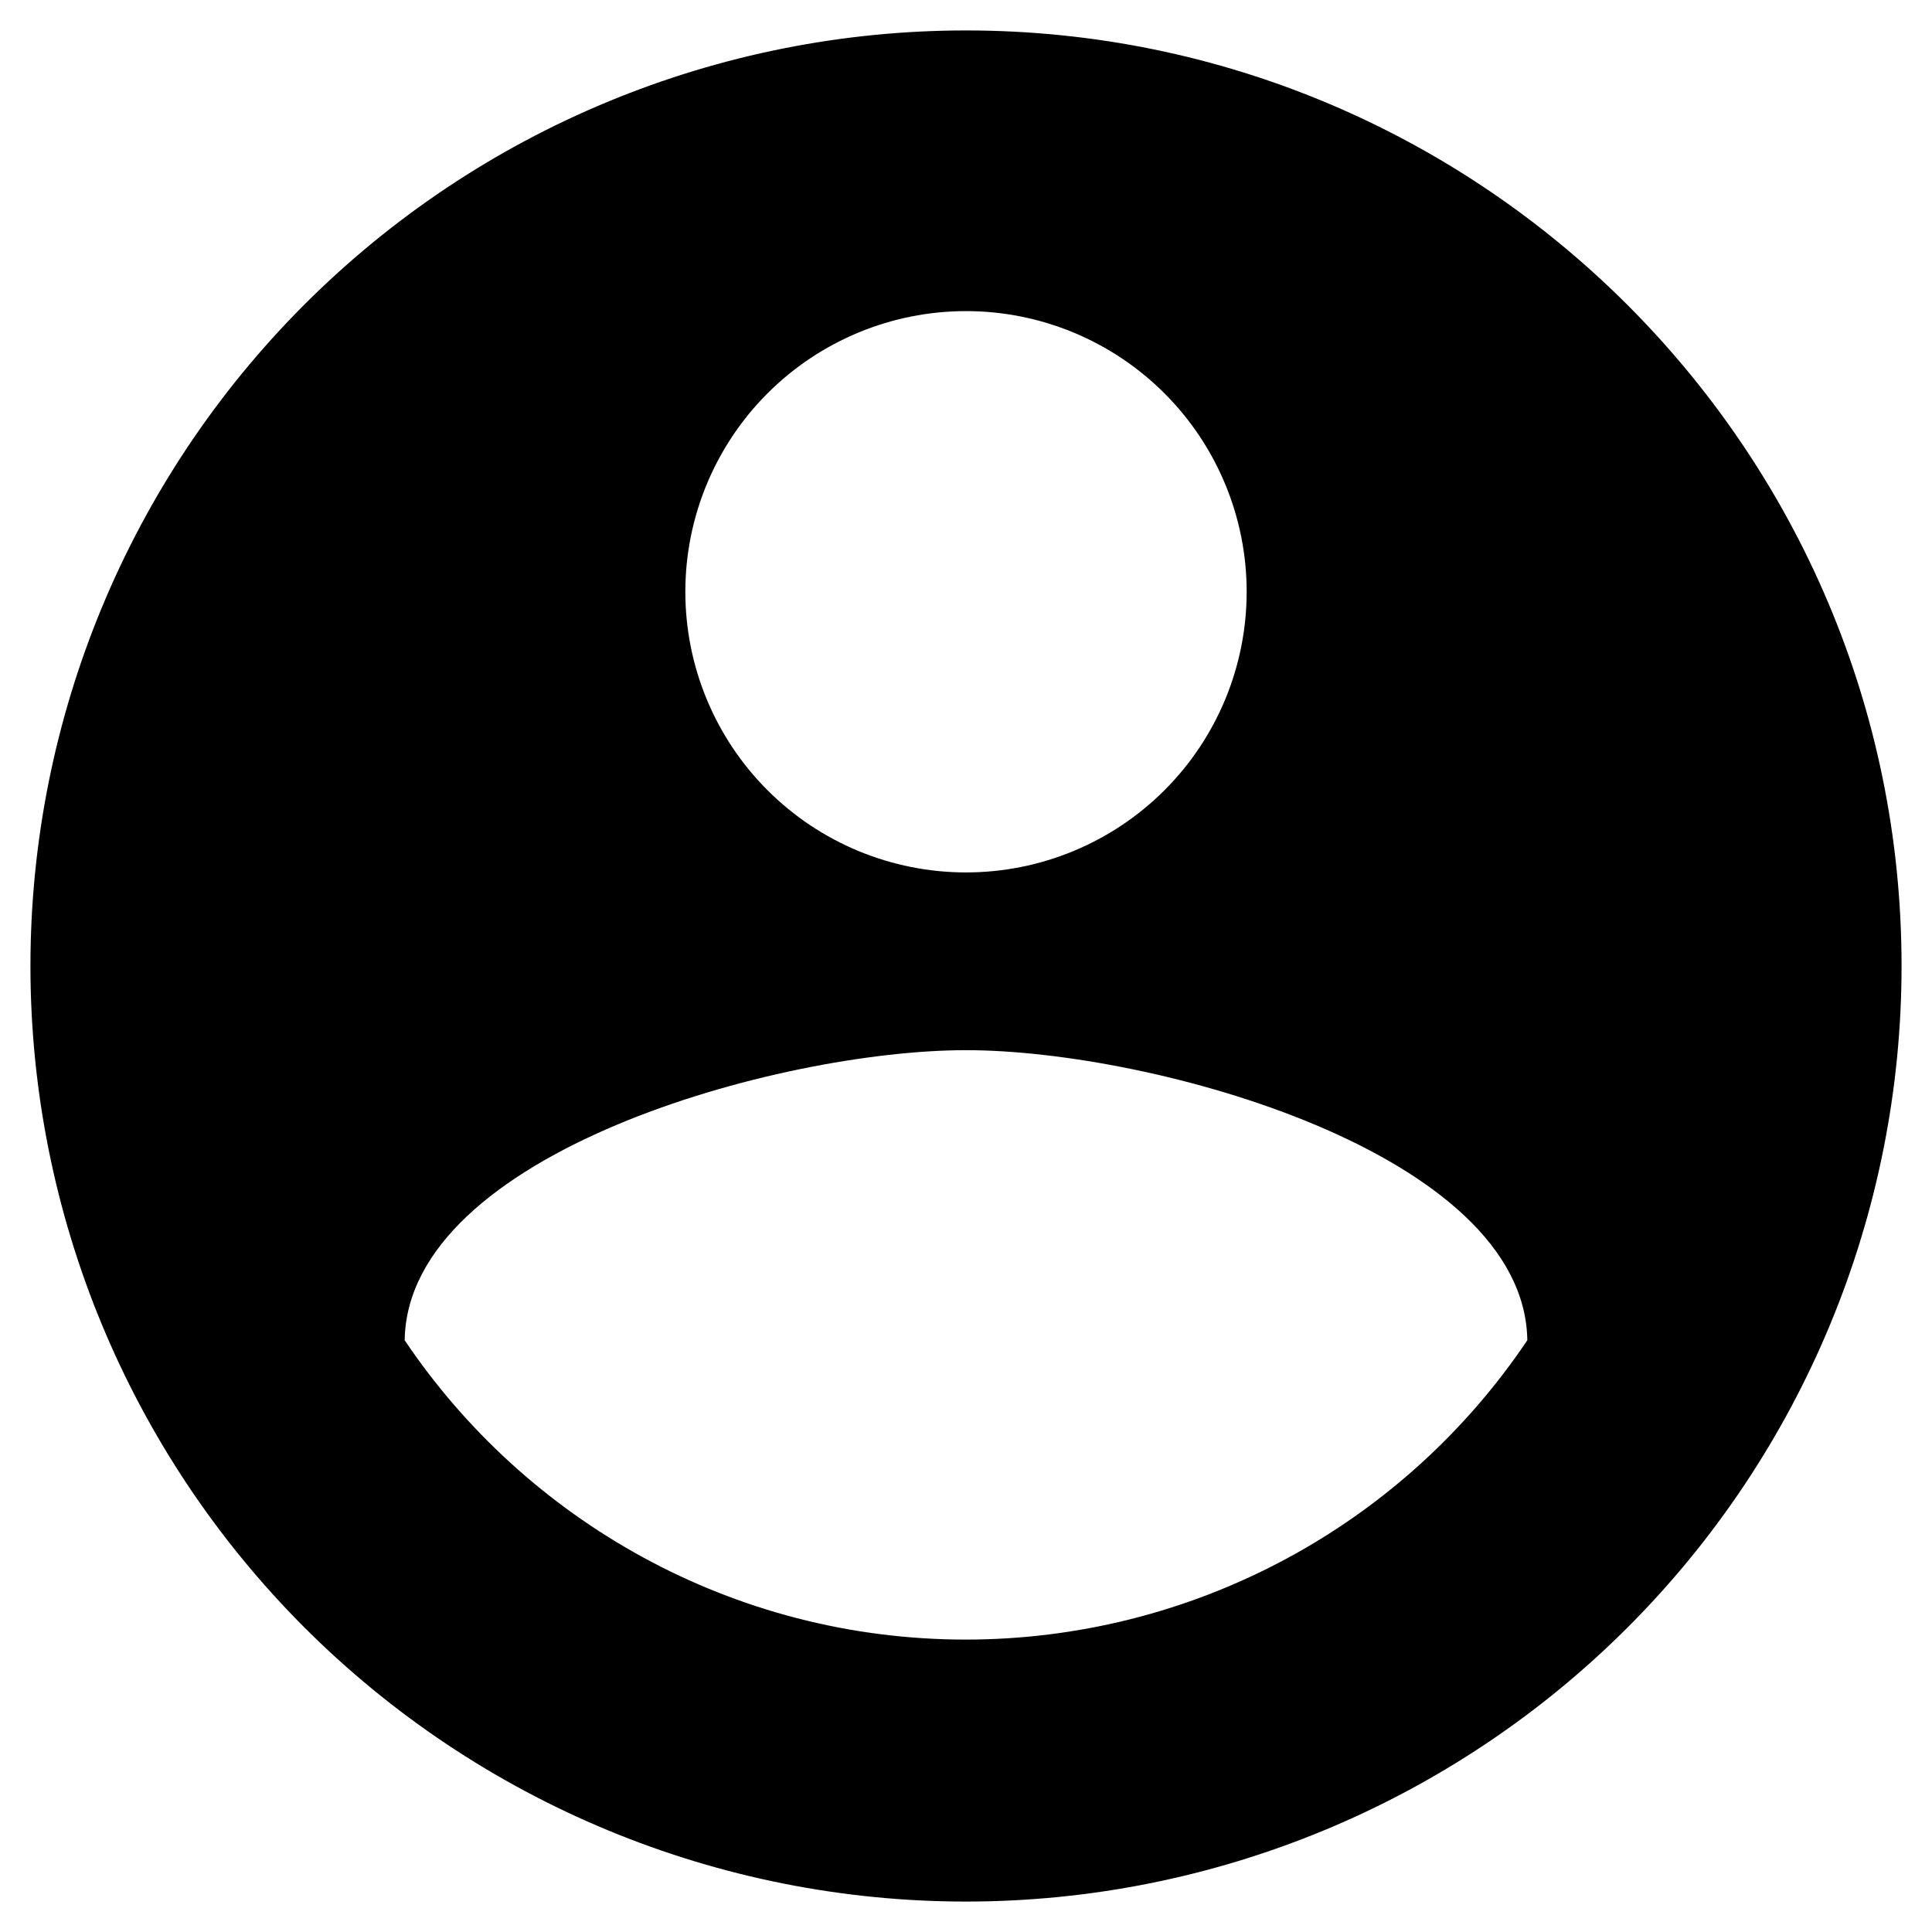 <svg width="37" height="37" viewBox="0 0 37 37" fill="none" xmlns="http://www.w3.org/2000/svg">
<path d="M18.5 31.4C14.021 31.4 10.061 29.107 7.75 25.667C7.804 22.083 14.917 20.112 18.5 20.112C22.083 20.112 29.196 22.083 29.25 25.667C28.066 27.43 26.465 28.876 24.591 29.875C22.716 30.875 20.625 31.399 18.5 31.4M18.5 5.958C19.926 5.958 21.293 6.525 22.301 7.533C23.309 8.541 23.875 9.908 23.875 11.333C23.875 12.759 23.309 14.126 22.301 15.134C21.293 16.142 19.926 16.708 18.5 16.708C17.075 16.708 15.707 16.142 14.699 15.134C13.691 14.126 13.125 12.759 13.125 11.333C13.125 9.908 13.691 8.541 14.699 7.533C15.707 6.525 17.075 5.958 18.5 5.958M18.5 0.583C16.147 0.583 13.817 1.047 11.644 1.947C9.47 2.847 7.495 4.167 5.831 5.831C2.471 9.191 0.583 13.748 0.583 18.5C0.583 23.252 2.471 27.809 5.831 31.169C7.495 32.833 9.47 34.152 11.644 35.053C13.817 35.953 16.147 36.417 18.5 36.417C23.252 36.417 27.809 34.529 31.169 31.169C34.529 27.809 36.417 23.252 36.417 18.5C36.417 8.592 28.354 0.583 18.5 0.583Z" fill="black"/>
</svg>
